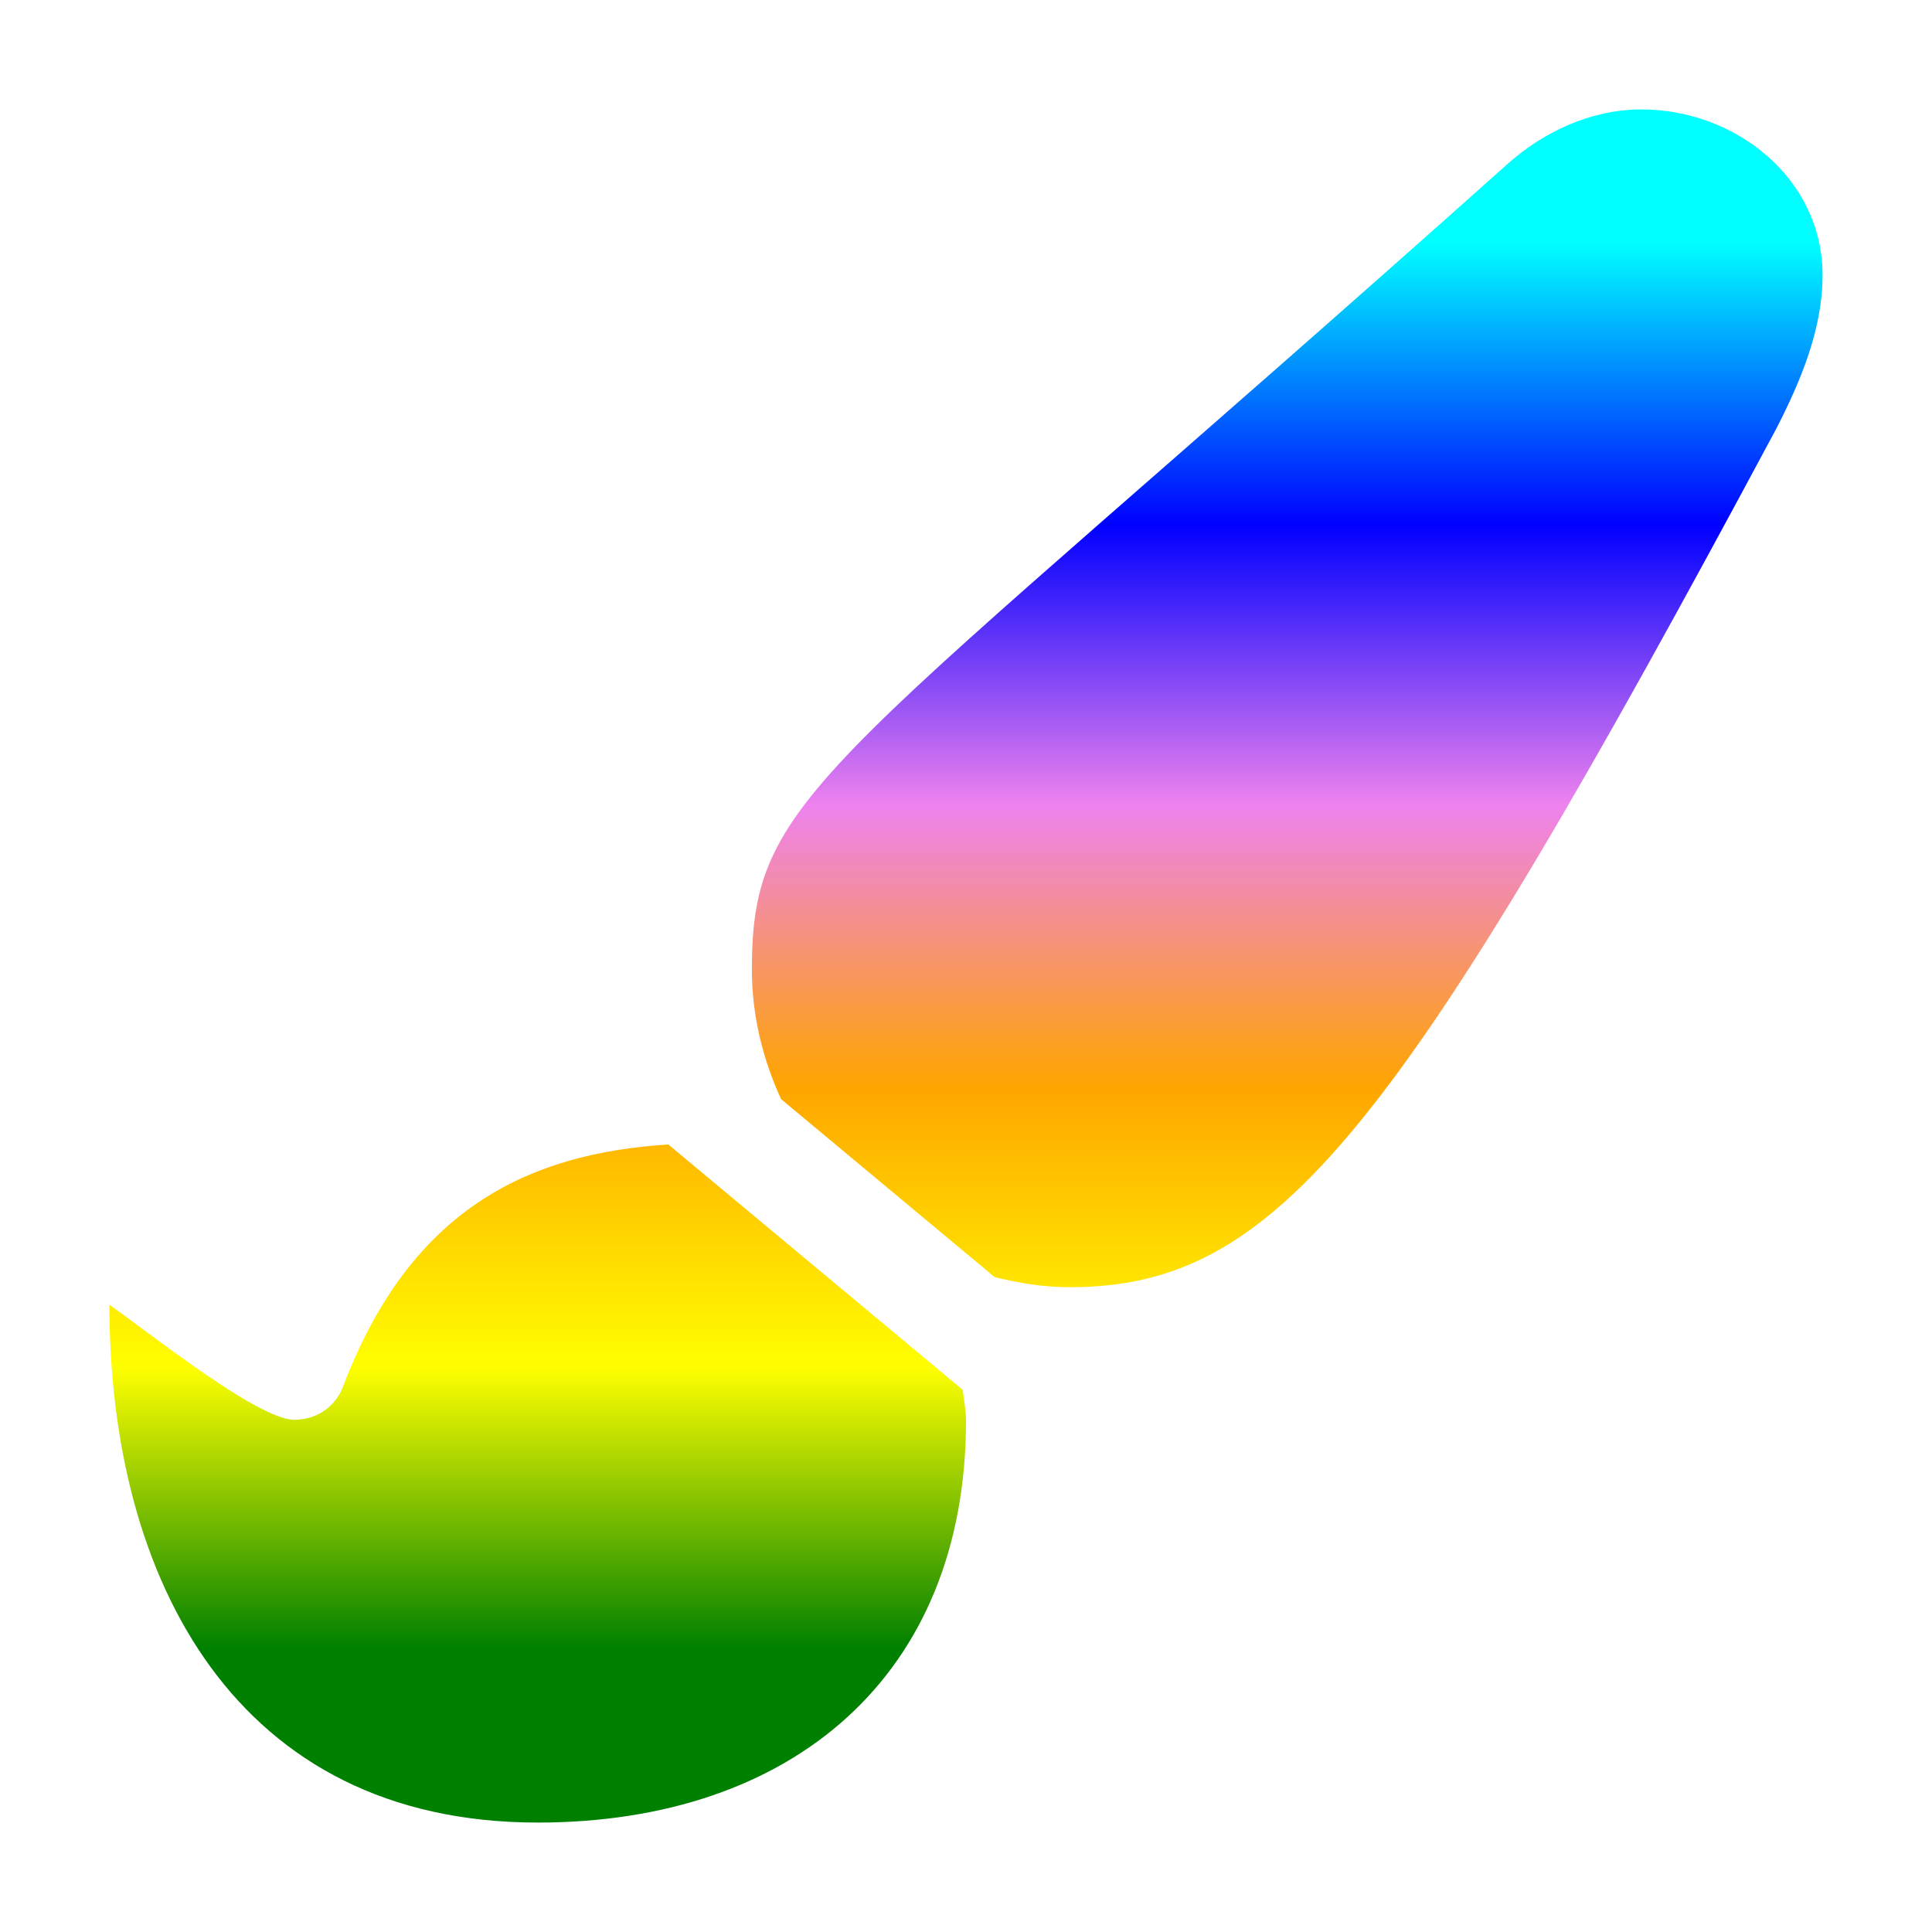 <svg width="459" height="459" viewBox="0 0 459 459" fill="none" xmlns="http://www.w3.org/2000/svg">
<g filter="url(#filter0_d)">
<path d="M158.773 271.901C126.882 273.952 97.939 286.098 81.516 329.374C79.648 334.31 75.157 337.307 69.919 337.307C61.087 337.307 33.782 315.312 26 310.002C26.008 375.464 56.159 433 127.756 433C188.058 433 229.504 398.206 229.504 337.458C229.504 334.986 228.987 332.625 228.733 330.201L158.773 271.901V271.901ZM389.988 26C377.937 26 366.641 31.334 358.024 39.077C195.538 184.229 178.63 187.639 178.63 230.366C178.63 241.257 181.213 251.639 185.569 261.13L236.3 303.404C242.032 304.835 247.938 305.812 254.098 305.812C303.47 305.812 332.087 269.667 421.951 101.947C427.817 90.54 433 78.218 433 65.388C433 42.407 412.332 26 389.988 26Z" fill="url(#paint0_linear)"/>
</g>
<defs>
<filter id="filter0_d" x="-1" y="-1" width="461" height="461" filterUnits="userSpaceOnUse" color-interpolation-filters="sRGB">
<feFlood flood-opacity="0" result="BackgroundImageFix"/>
<feColorMatrix in="SourceAlpha" type="matrix" values="0 0 0 0 0 0 0 0 0 0 0 0 0 0 0 0 0 0 127 0"/>
<feOffset/>
<feGaussianBlur stdDeviation="13.5"/>
<feColorMatrix type="matrix" values="0 0 0 0 0 0 0 0 0 0 0 0 0 0 0 0 0 0 1 0"/>
<feBlend mode="normal" in2="BackgroundImageFix" result="effect1_dropShadow"/>
<feBlend mode="normal" in="SourceGraphic" in2="effect1_dropShadow" result="shape"/>
</filter>
<linearGradient id="paint0_linear" x1="-140.922" y1="57.797" x2="-140.922" y2="391.664" gradientUnits="userSpaceOnUse">
<stop stop-color="#00FFFF"/>
<stop offset="0.2" stop-color="#0000FF"/>
<stop offset="0.4" stop-color="#EE82EE"/>
<stop offset="0.6" stop-color="#FFA500"/>
<stop offset="0.8" stop-color="#FFFF00"/>
<stop offset="1" stop-color="#008000"/>
</linearGradient>
</defs>
</svg>
